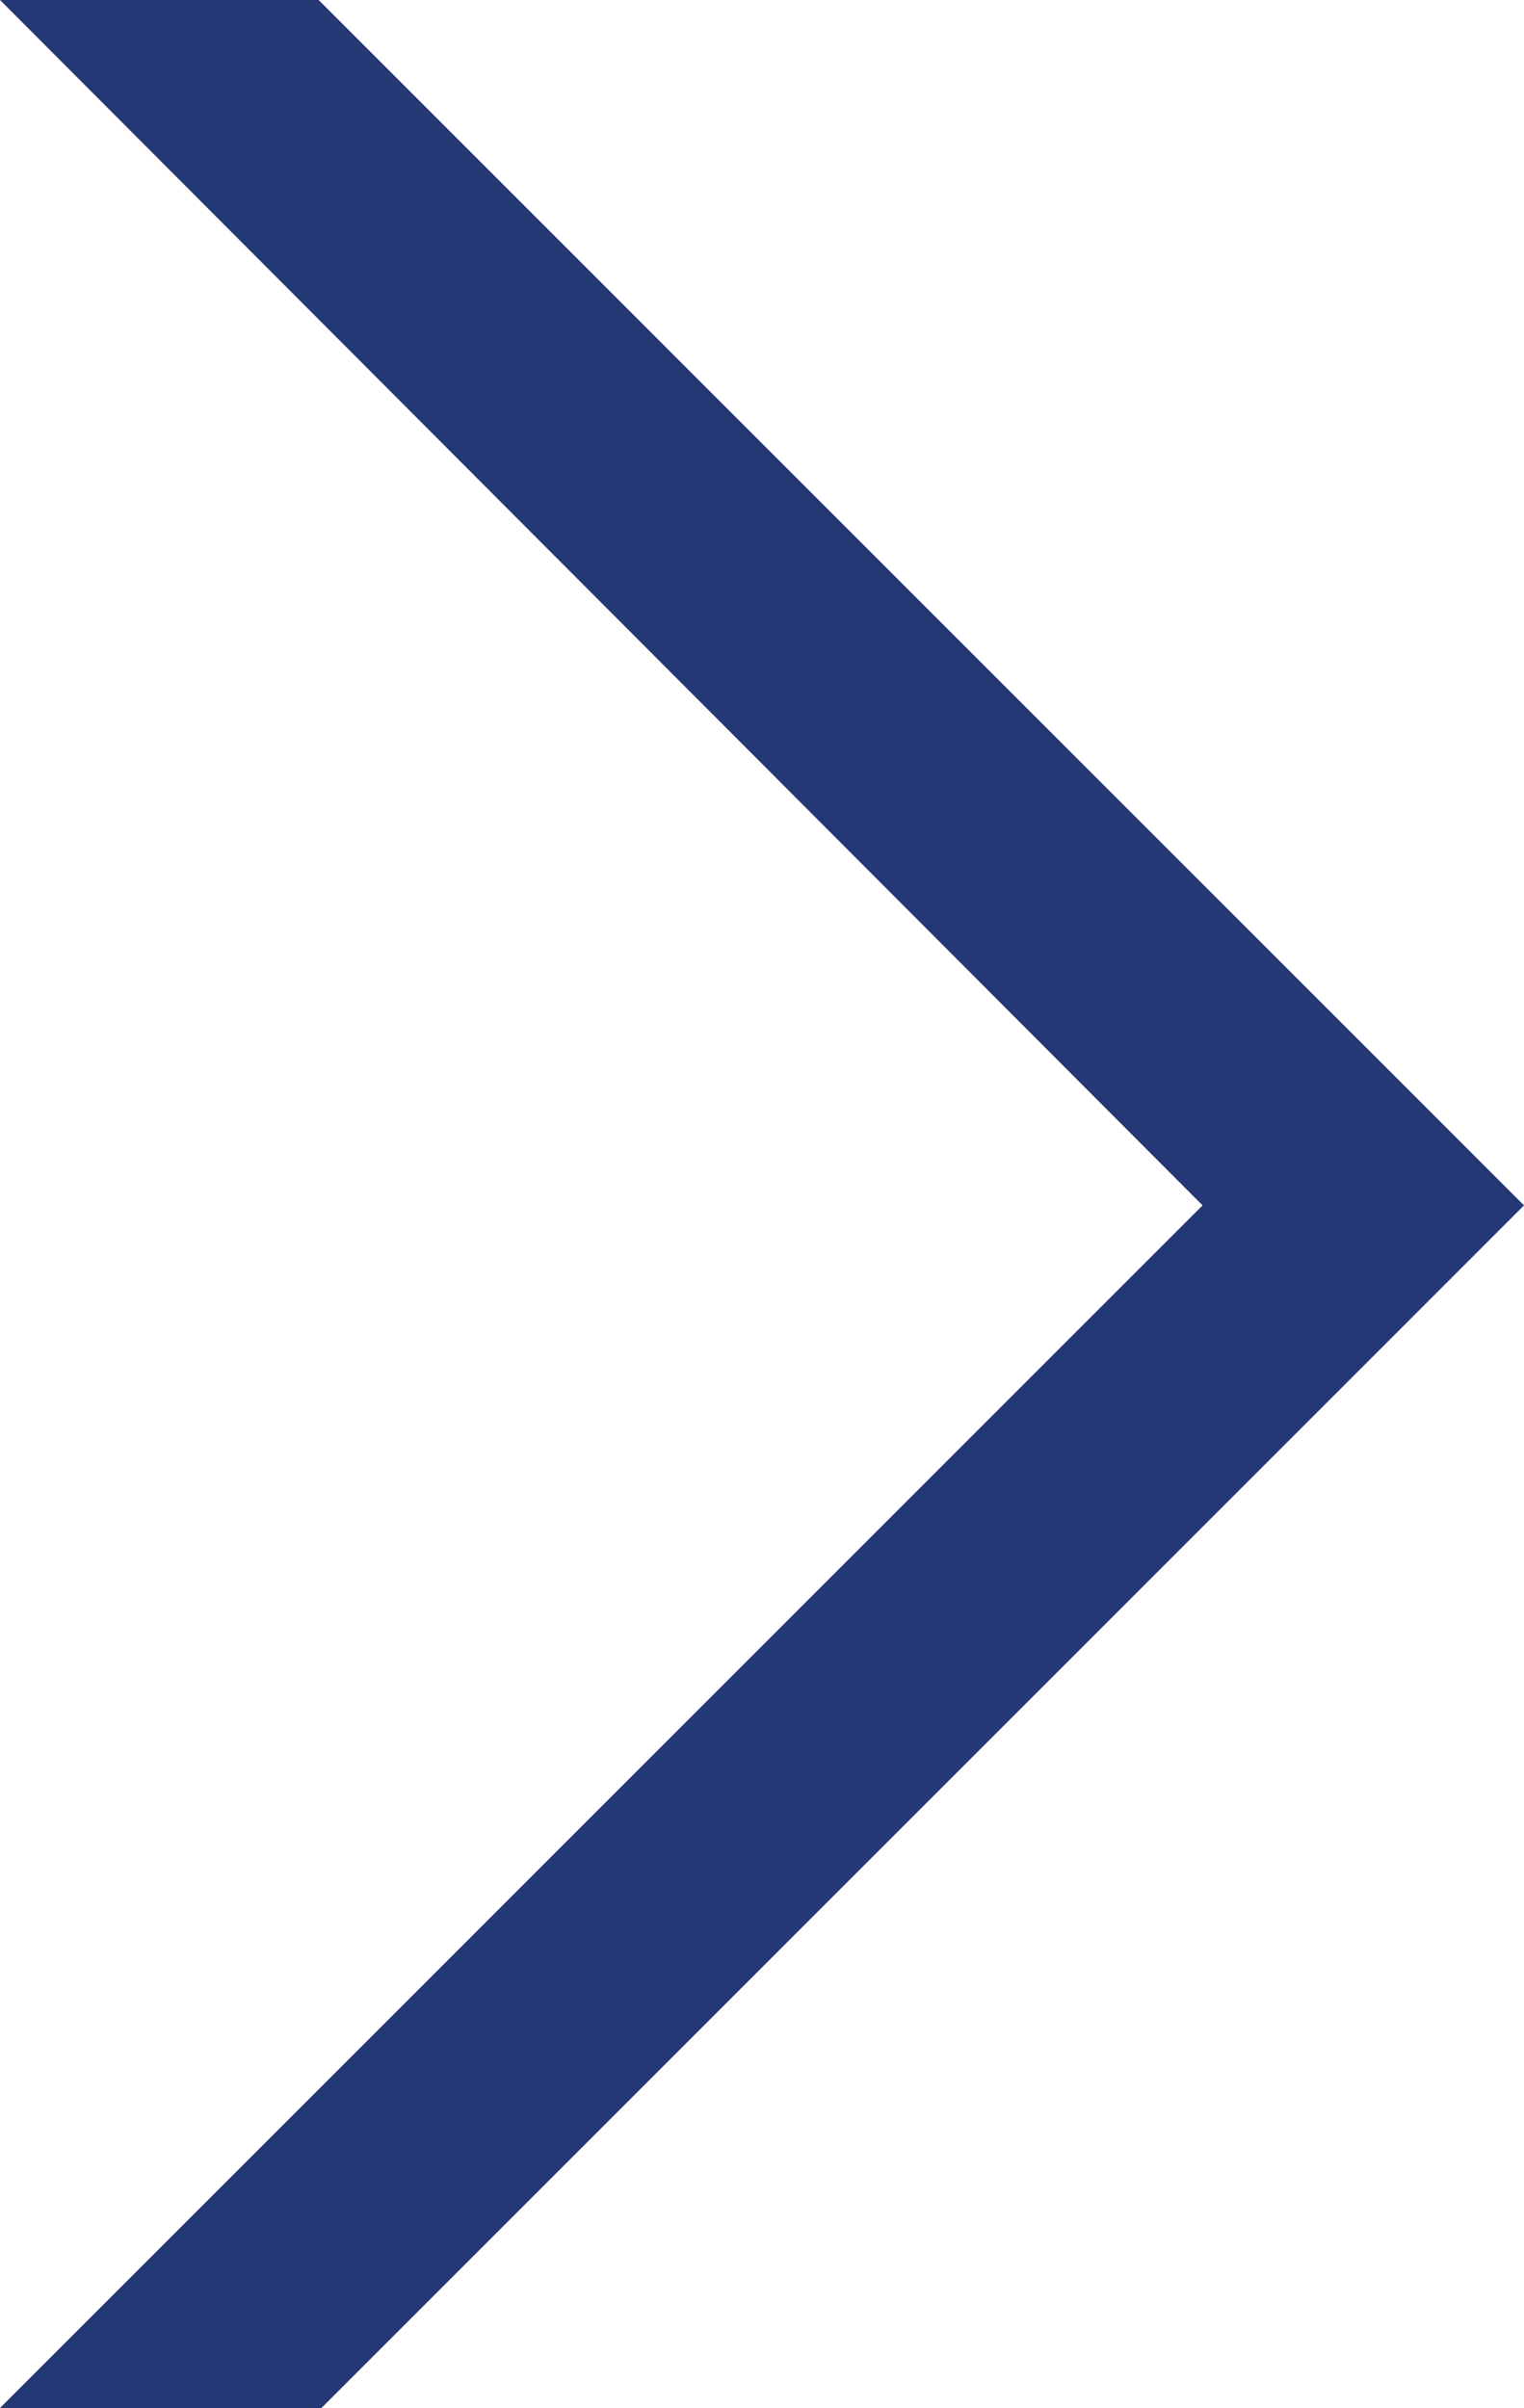 <svg xmlns="http://www.w3.org/2000/svg" viewBox="0 0 5.5 8.69"><defs><style>.cls-1{fill:#243876;}</style></defs><title>Middel 4</title><g id="Laag_2" data-name="Laag 2"><g id="Laag_3" data-name="Laag 3"><polygon class="cls-1" points="1.16 8.69 0 8.69 4.34 4.35 0 0 1.15 0 5.5 4.35 1.16 8.69"/></g></g></svg>